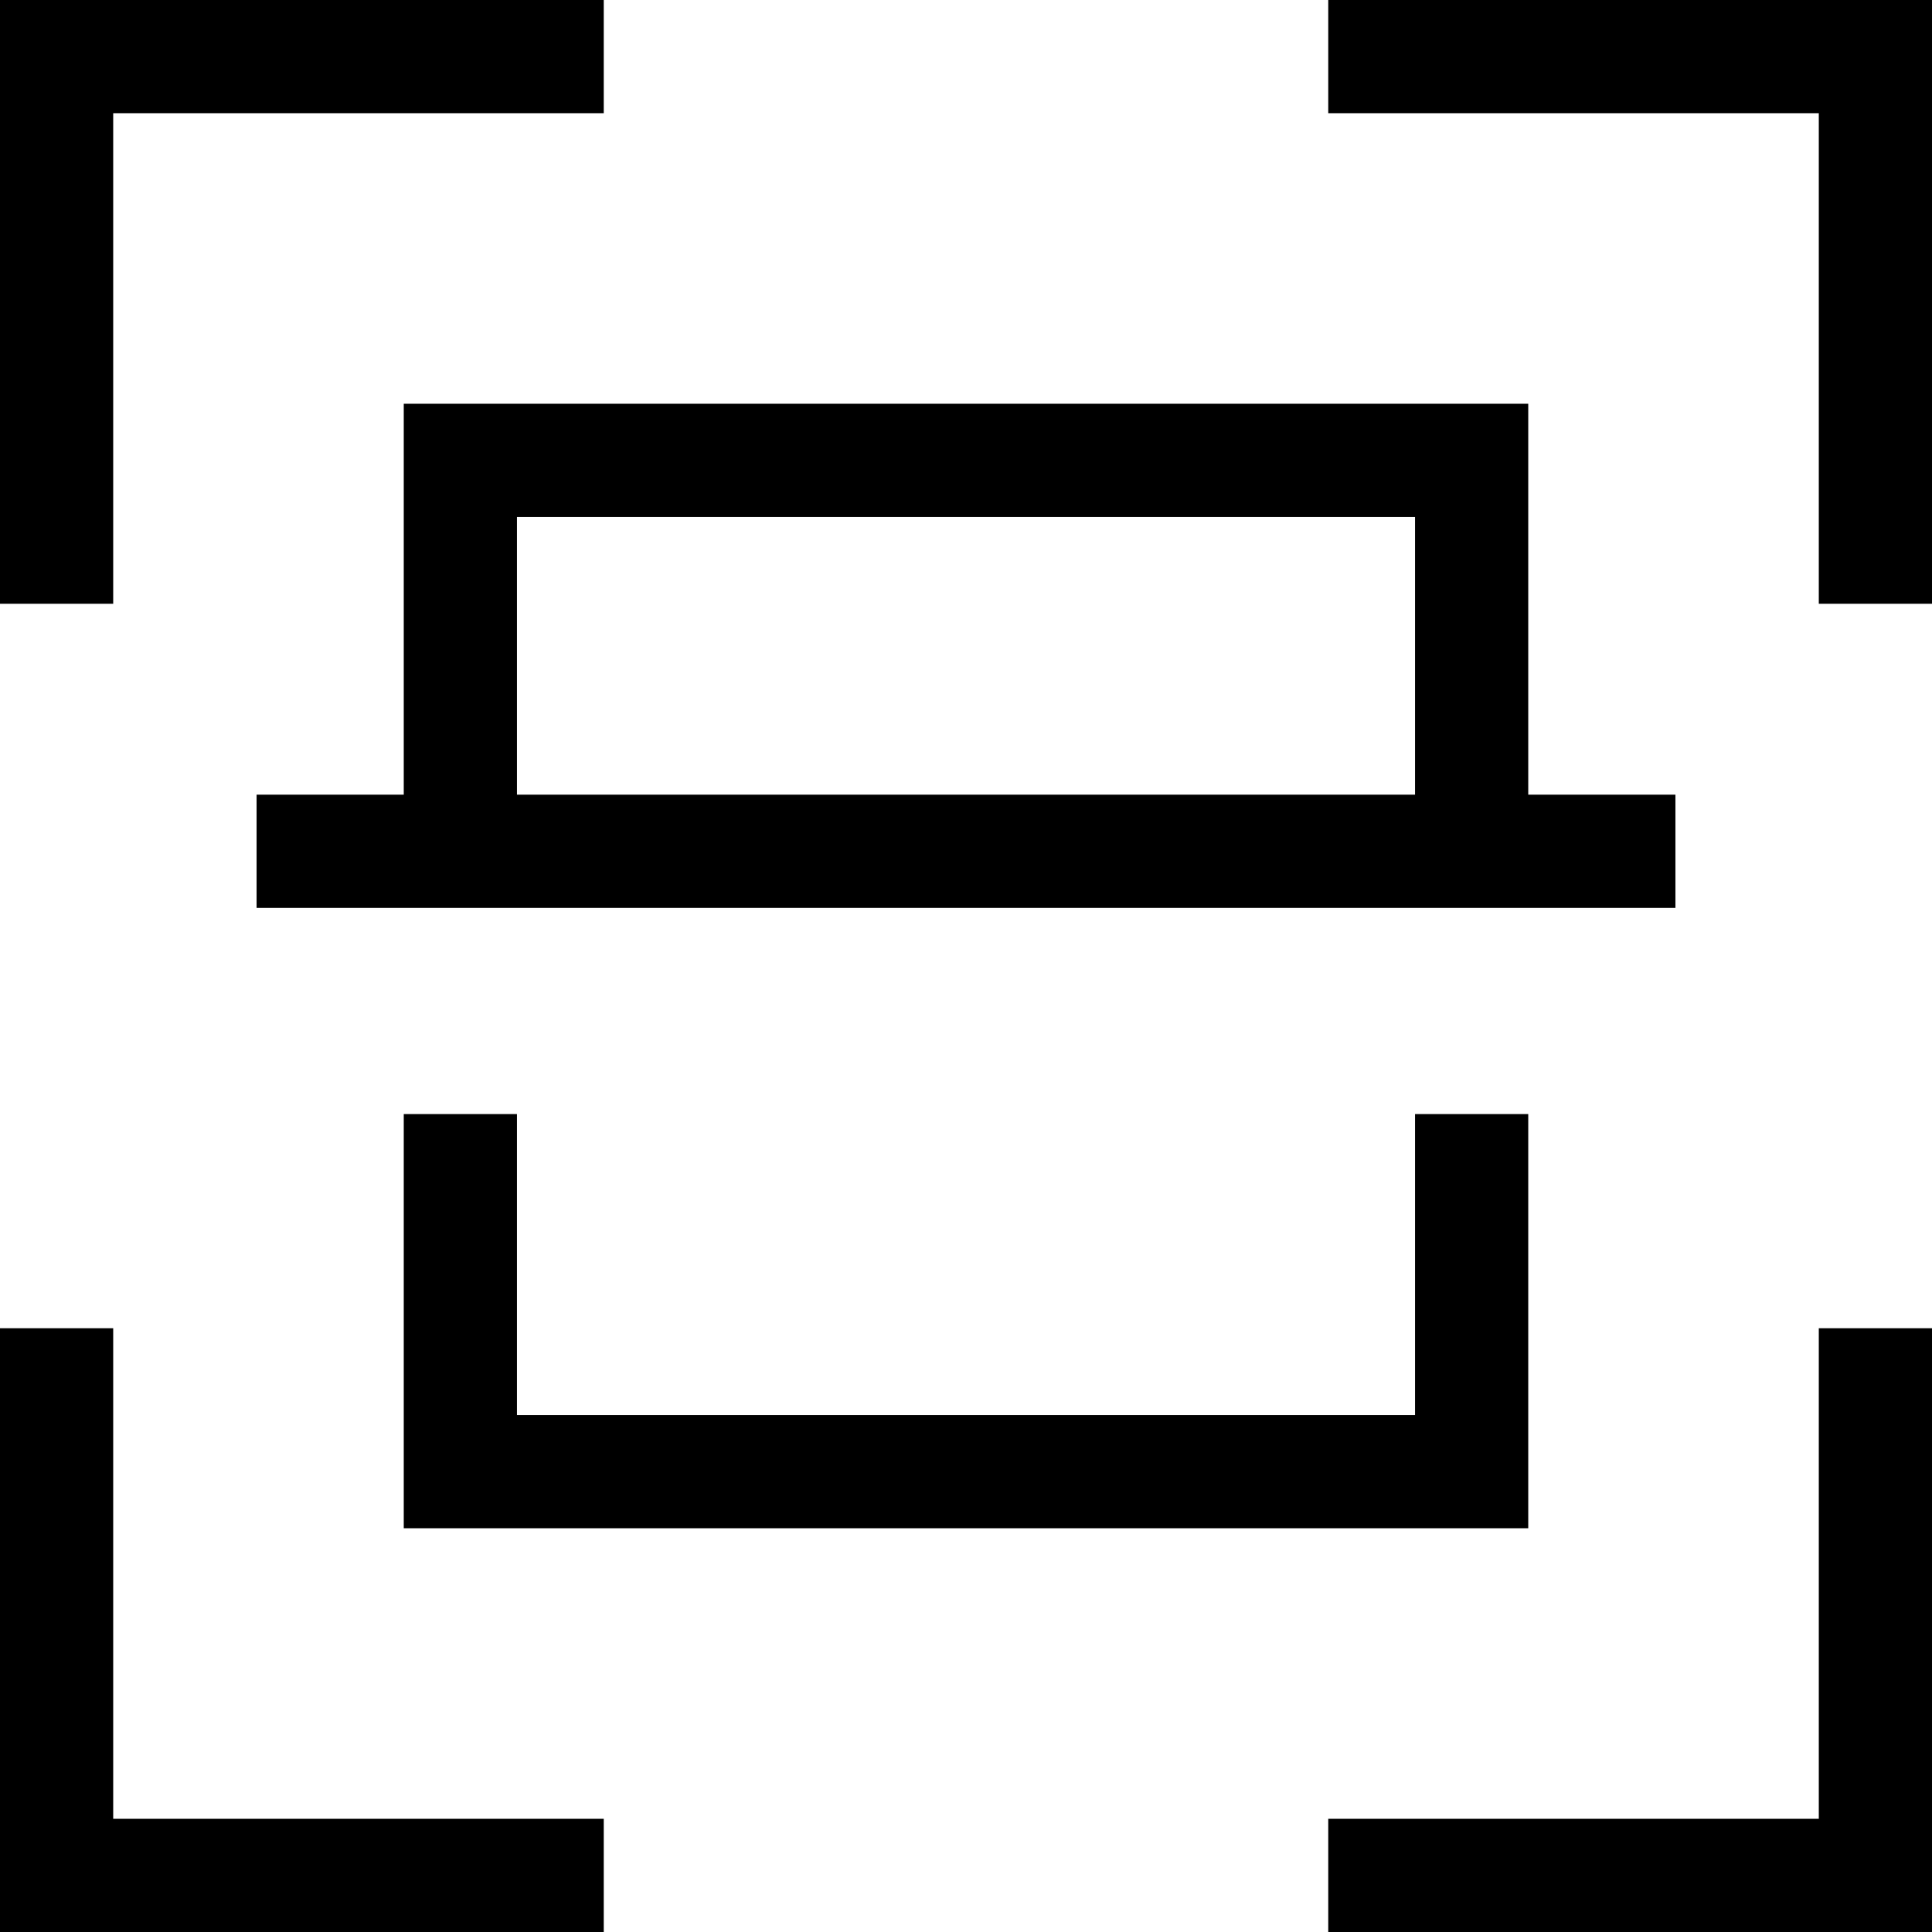 <svg id="Capa_1" enable-background="new 0 0 512 512" height="512" viewBox="0 0 512 512" width="512" xmlns="http://www.w3.org/2000/svg"><g><path d="m482 482h-130v30h160v-160h-30z"/><path d="m30 30h130v-30h-160v160h30z"/><path d="m352 0v30h130v130h30v-160z"/><path d="m30 352h-30v160h160v-30h-130z"/><path d="m107 107v103.596h-39.004v30h376.008v-30h-39.004v-103.596zm30 30h238v73.596h-238z"/><path d="m107 295.242v109.758h298v-109.758h-30v79.758h-238v-79.758z"/></g></svg>